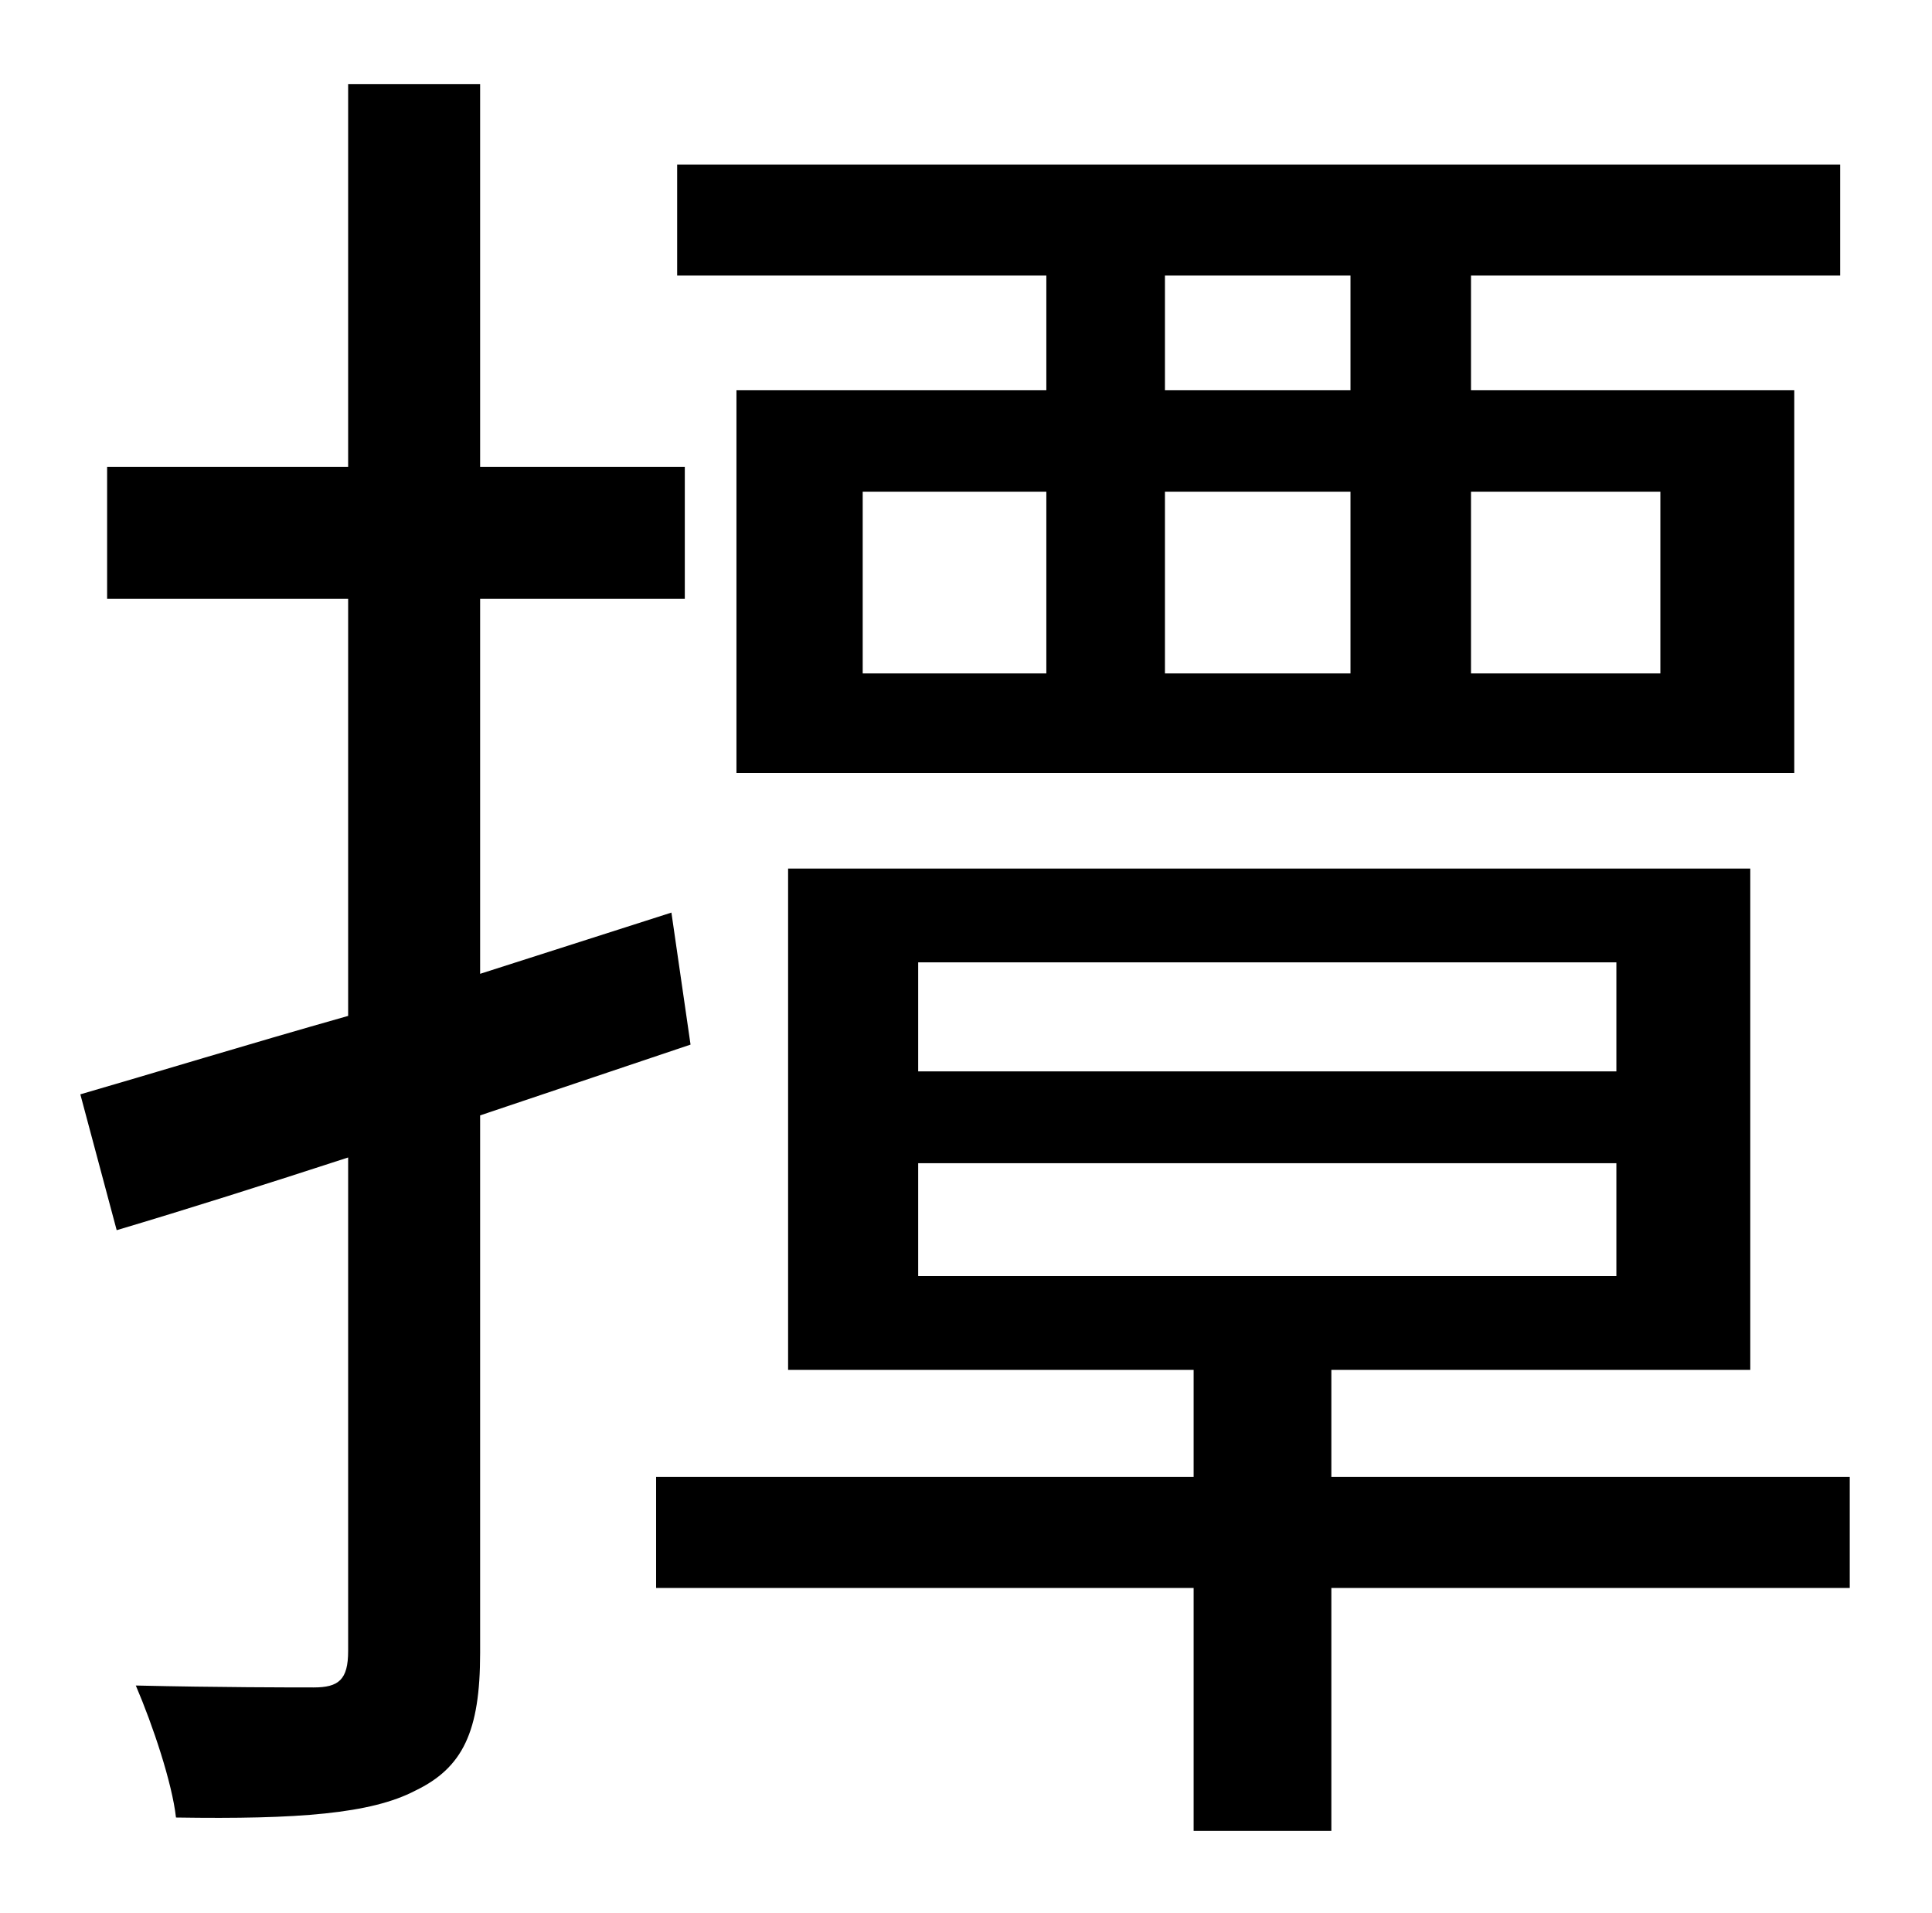<?xml version="1.0" standalone="no"?>
<!DOCTYPE svg PUBLIC "-//W3C//DTD SVG 1.1//EN" "http://www.w3.org/Graphics/SVG/1.1/DTD/svg11.dtd" >
<svg xmlns="http://www.w3.org/2000/svg" xmlns:xlink="http://www.w3.org/1999/xlink" version="1.1" viewBox="-10 0 1010 1000">
   <path fill="currentColor"
d="M696 204v-60h-97v60h97zM858 257h-99v95h99v-95zM599 257v95h97v-95h-97zM441 257v95h96v-95h-96zM537 204v-60h-193v-58h608v58h-193v60h169v200h-553v-200h162zM351 546l-110 37v281c0 41 -9 60 -34 72c-23 12 -61 15 -125 14c-2 -18 -12 -48 -21 -69c43 1 82 1 93 1
c13 0 18 -4 18 -19v-258c-43 14 -84 27 -121 38l-19 -71c38 -11 87 -26 140 -41v-218h-126v-69h126v-200h69v200h107v69h-107v196l100 -32zM470 608v59h365v-59h-365zM470 503v57h365v-57h-365zM957 772v58h-271v127h-72v-127h-281v-58h281v-56h-212v-262h503v262h-219v56
h271z" />
</svg>
